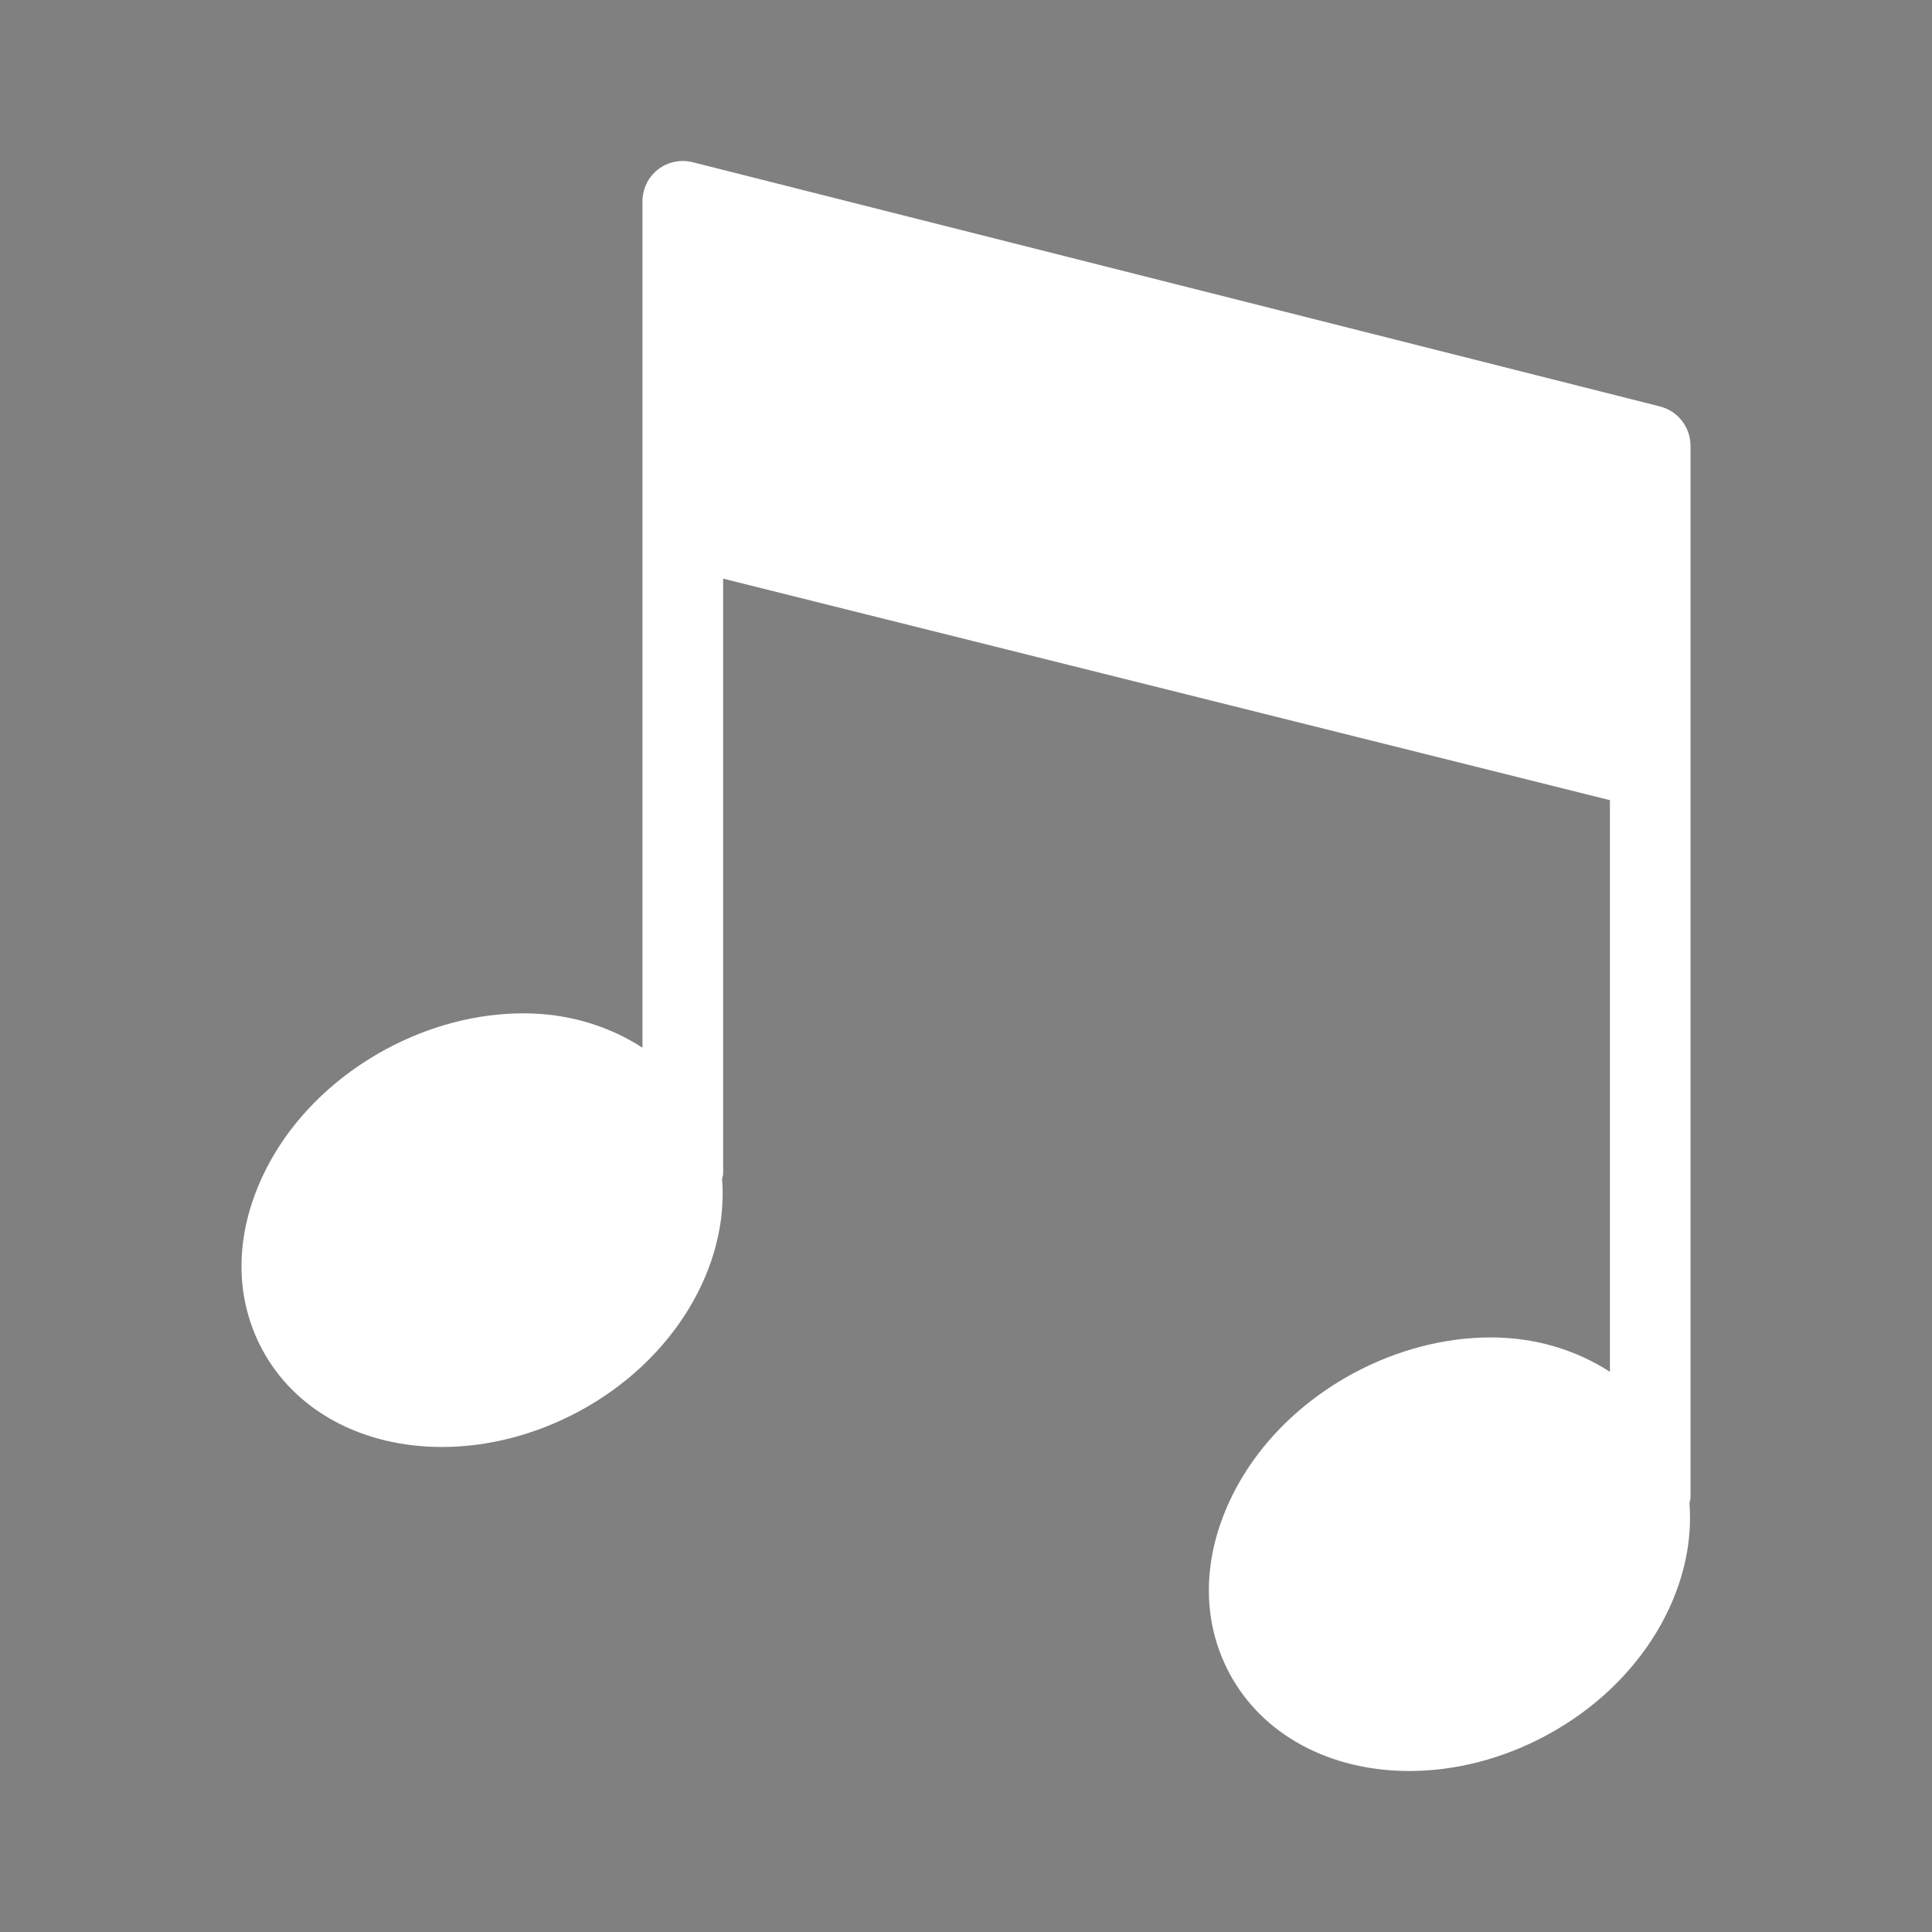 <?xml version="1.0" encoding="UTF-8"?>
<svg width="24px" height="24px" viewBox="0 0 24 24" version="1.1" xmlns="http://www.w3.org/2000/svg" xmlns:xlink="http://www.w3.org/1999/xlink">
    <rect x="0" y="0" width="24" height="24" fill="#808080" stroke="none"/>
    <!-- Generator: Sketch 56.2 (81672) - https://sketch.com -->
    <title>all music_active</title>
    <desc>Created with Sketch.</desc>
    <g id="页面-1" stroke="none" stroke-width="1" fill="none" fill-rule="evenodd">
        <g id="按钮规范" transform="translate(-151, -874)">
            <g id="all-music_normal备份-3" transform="translate(151, 874)">
                <g id="Page-1">
                    <polygon id="Stroke-1" stroke-opacity="0.008" stroke="#000000" stroke-width="1.33333335e-11" points="0 0 24 0 24 24 0 24"></polygon>
                    <path d="M5.49,17.975 C6.066,17.975 6.655,17.822 7.195,17.531 C8.385,16.89 9.055,15.72 8.97,14.646 C8.973,14.623 8.983,14.604 8.983,14.581 L8.983,7.188 L19.999,9.94 L19.999,17.041 C19.586,16.775 19.084,16.614 18.52,16.614 C17.944,16.614 17.354,16.768 16.815,17.058 C16.103,17.442 15.546,18.026 15.249,18.704 C14.932,19.423 14.94,20.163 15.272,20.785 C15.677,21.546 16.514,22 17.507,22 C18.083,22 18.673,21.847 19.212,21.556 C20.402,20.915 21.072,19.745 20.987,18.671 C20.99,18.649 21,18.63 21,18.607 L21,5.537 C21,5.307 20.844,5.106 20.621,5.049 L8.604,2.015 C8.455,1.978 8.296,2.01 8.174,2.105 C8.051,2.2 7.981,2.348 7.981,2.503 L7.981,13.015 C7.569,12.749 7.067,12.588 6.503,12.588 C5.926,12.588 5.337,12.742 4.798,13.032 C4.086,13.416 3.529,14 3.232,14.678 C2.915,15.397 2.923,16.137 3.255,16.759 C3.66,17.521 4.496,17.975 5.49,17.975 L5.49,17.975 Z" id="Shape" fill="#FFFFFF"></path>
                </g>
            </g>
        </g>
    </g>
</svg>